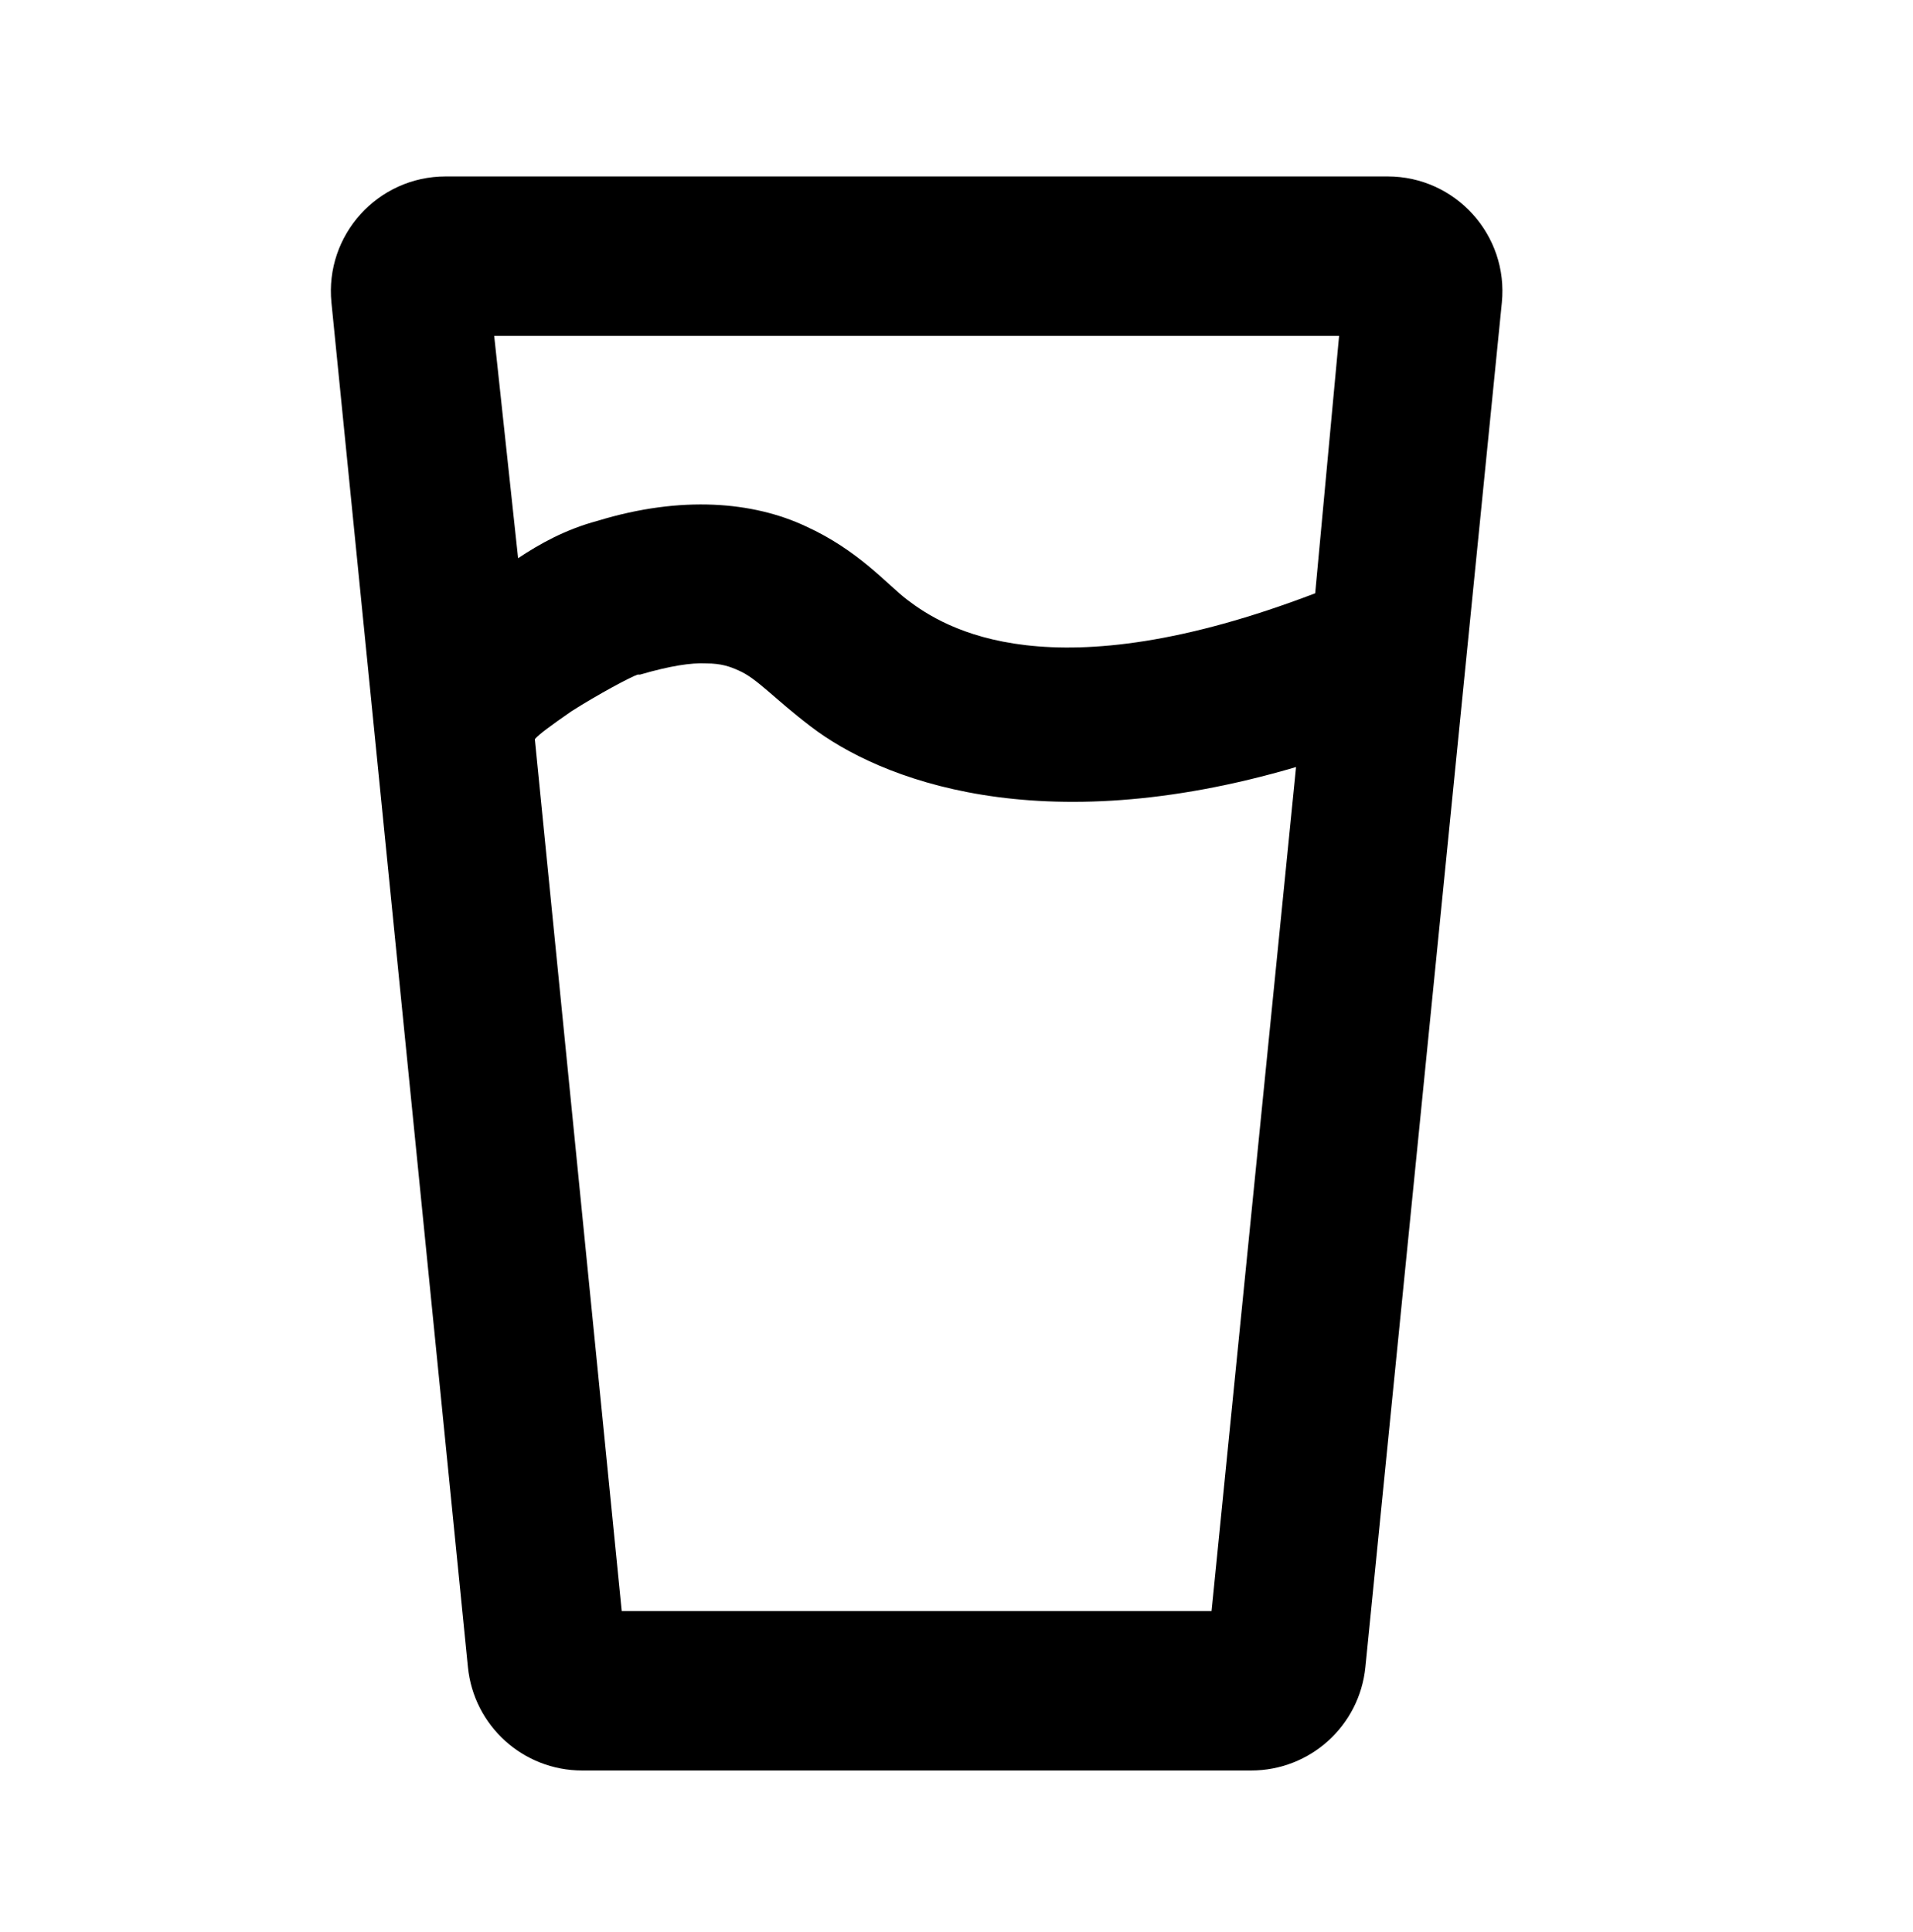 <svg width="100" height="101" viewBox="0 0 100 101" fill="none" xmlns="http://www.w3.org/2000/svg">
<path d="M23.297 9.224C19.747 9.224 16.973 12.289 17.326 15.821L24.46 87.154C24.767 90.221 27.348 92.557 30.43 92.557H65.403C68.486 92.557 71.067 90.221 71.374 87.154L78.507 15.821C78.86 12.289 76.087 9.224 72.537 9.224H23.297ZM25.833 17.557H70L68.75 31.015C54.917 36.307 49.375 32.849 47.417 31.349C46.375 30.557 44.875 28.765 42.125 27.515C39.375 26.224 35.625 25.89 31.25 27.224C29.542 27.682 28.208 28.432 27.083 29.182L25.833 17.557ZM36.917 34.682C37.708 34.682 38.167 34.849 38.625 35.057C39.583 35.474 40.458 36.516 42.375 37.974C45.958 40.724 54.292 44.057 67.75 40.099L63.333 84.224H32.5L27.958 38.641C28.167 38.391 28.792 37.932 29.875 37.182C31.25 36.307 32.958 35.391 33.333 35.266H33.458C35.042 34.807 36.125 34.641 36.917 34.682Z" fill="black"/>
</svg>
